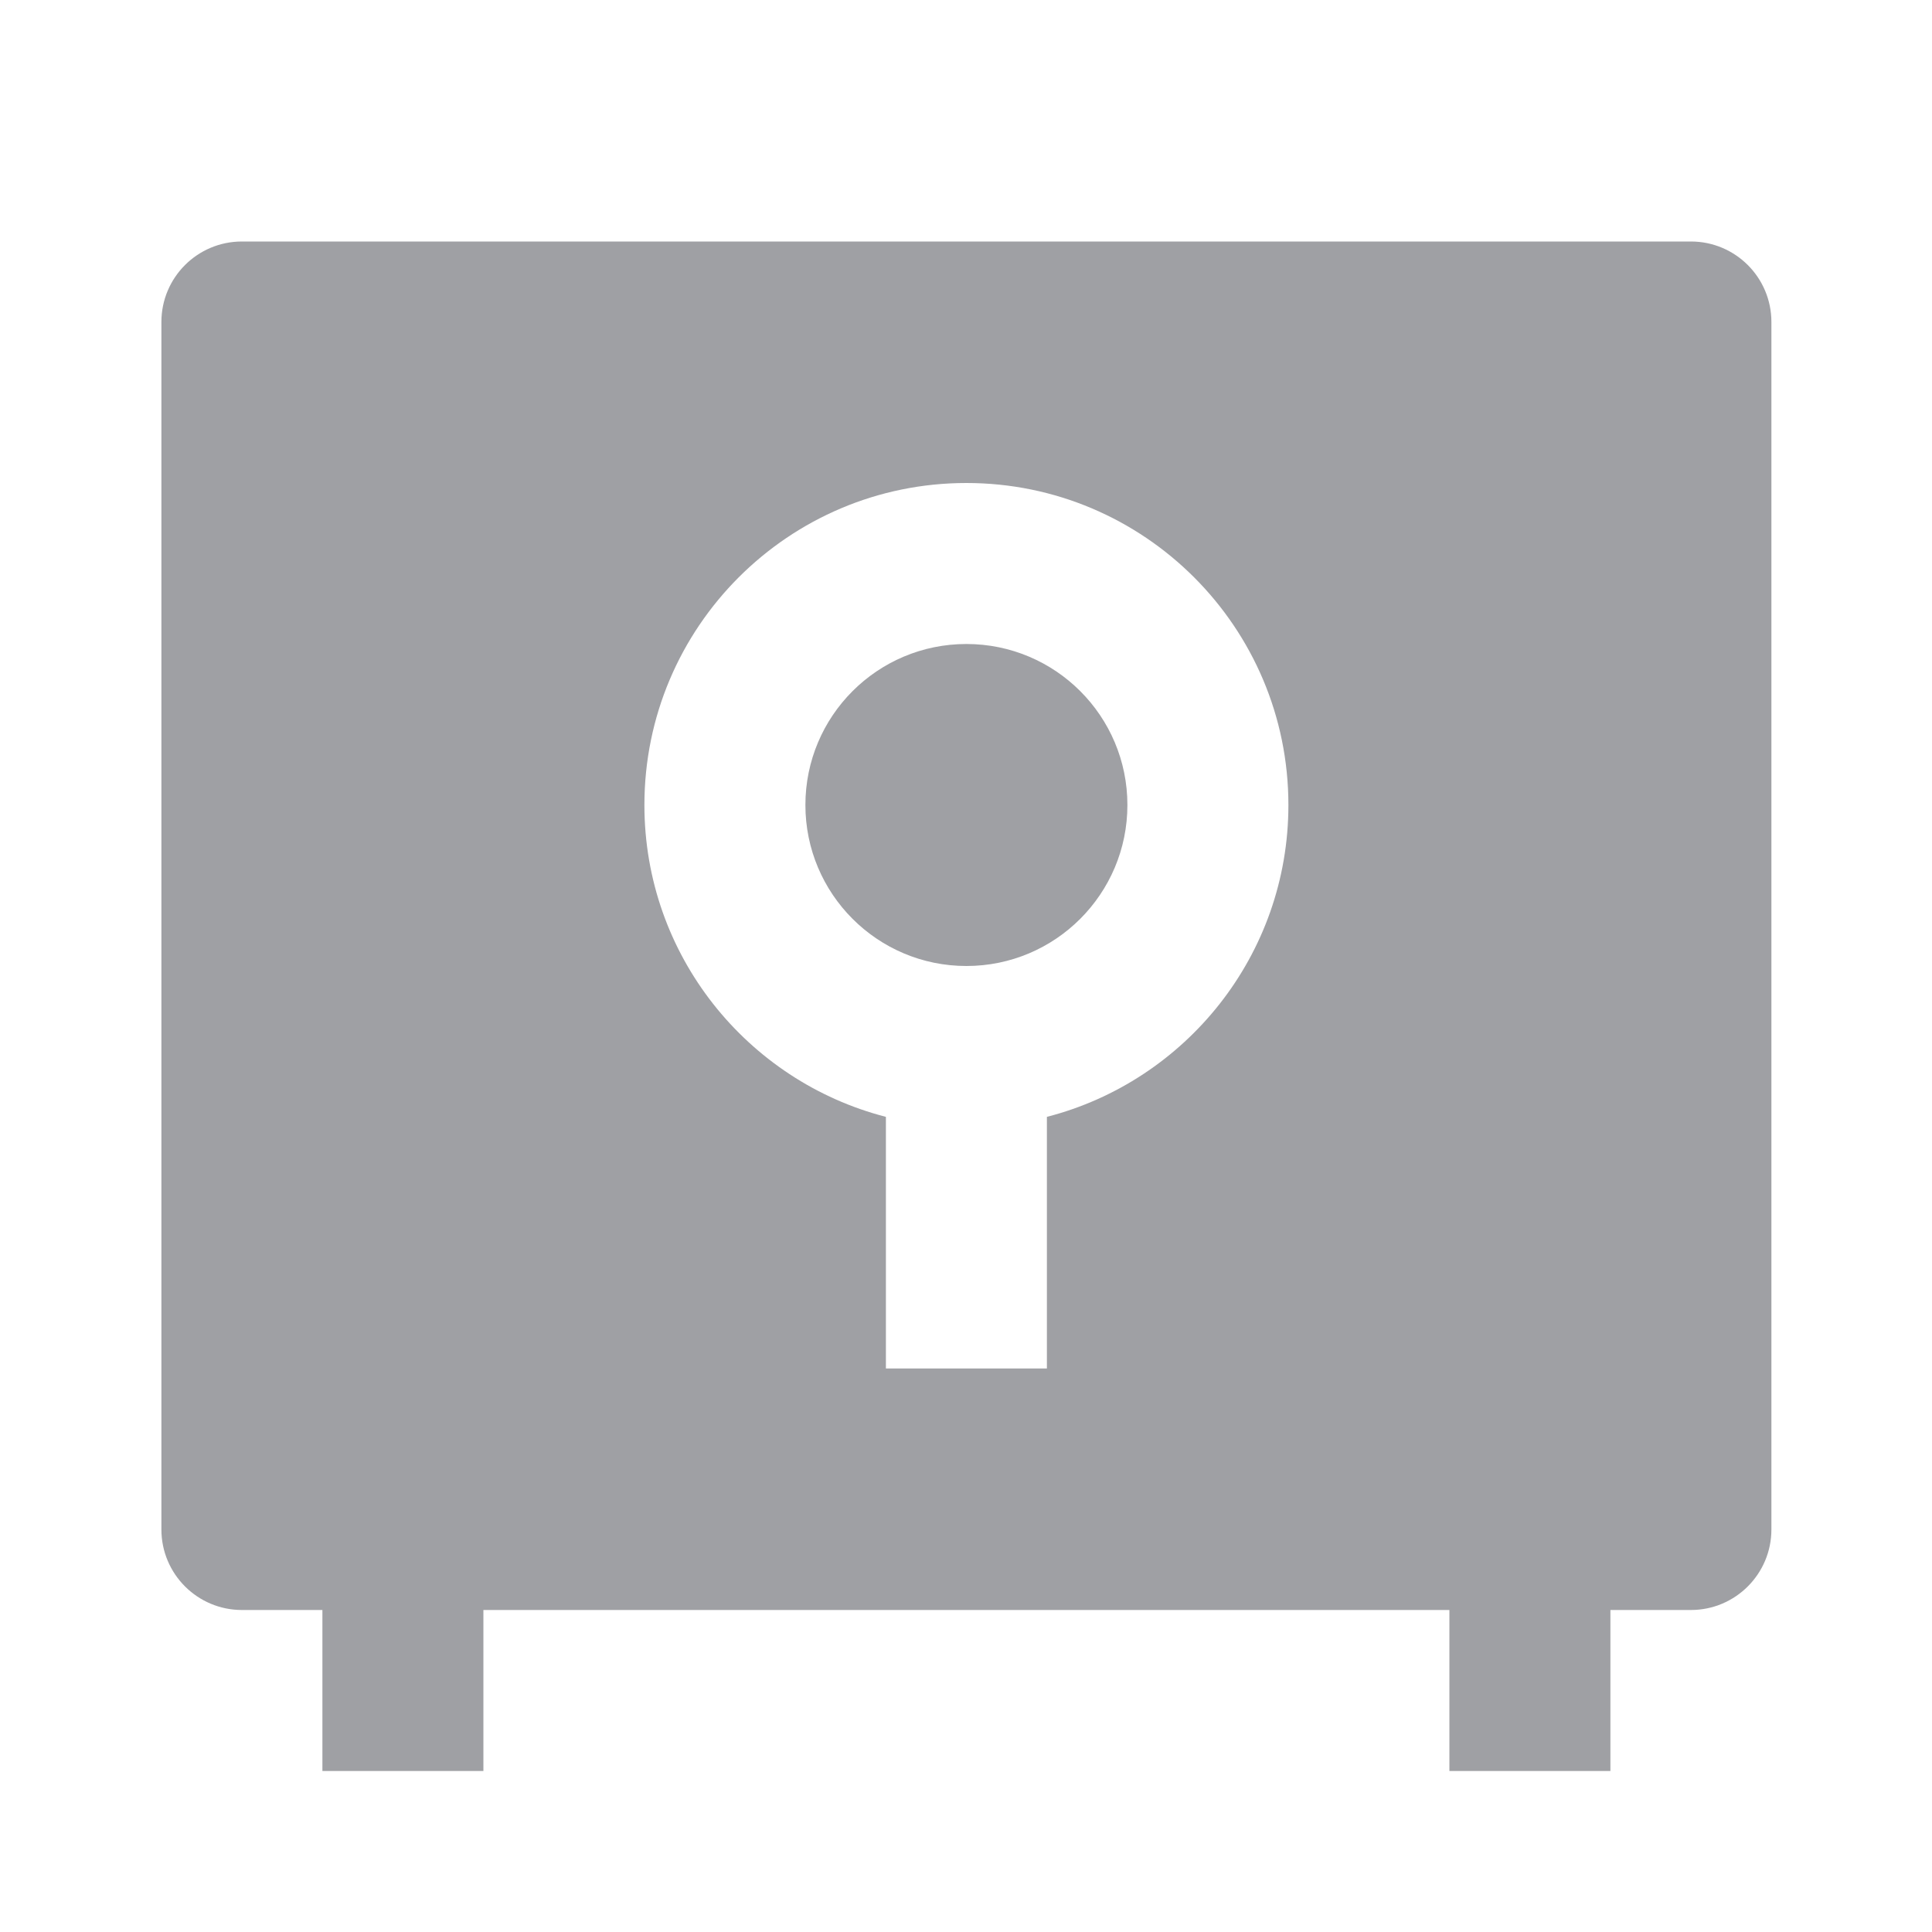 <svg xmlns="http://www.w3.org/2000/svg" viewBox="0 0 24 24" width="64" height="64" fill="#9FA0A4" version="1.2" baseProfile="tiny" xmlns:svg="http://www.w3.org/2000/svg"><path d="M18.005 20H6.005V22H4.005V20H3.005C2.453 20 2.005 19.552 2.005 19V4C2.005 3.447 2.453 3 3.005 3H21.005C21.557 3 22.005 3.447 22.005 4V19C22.005 19.552 21.557 20 21.005 20H20.005V22H18.005V20ZM11.005 13.874V17H13.005V13.874C14.73 13.43 16.005 11.864 16.005 10C16.005 7.791 14.214 6 12.005 6C9.796 6 8.005 7.791 8.005 10C8.005 11.864 9.28 13.43 11.005 13.874ZM12.005 12C10.9 12 10.005 11.104 10.005 10C10.005 8.895 10.9 8 12.005 8C13.11 8 14.005 8.895 14.005 10C14.005 11.104 13.11 12 12.005 12Z"></path></svg>
